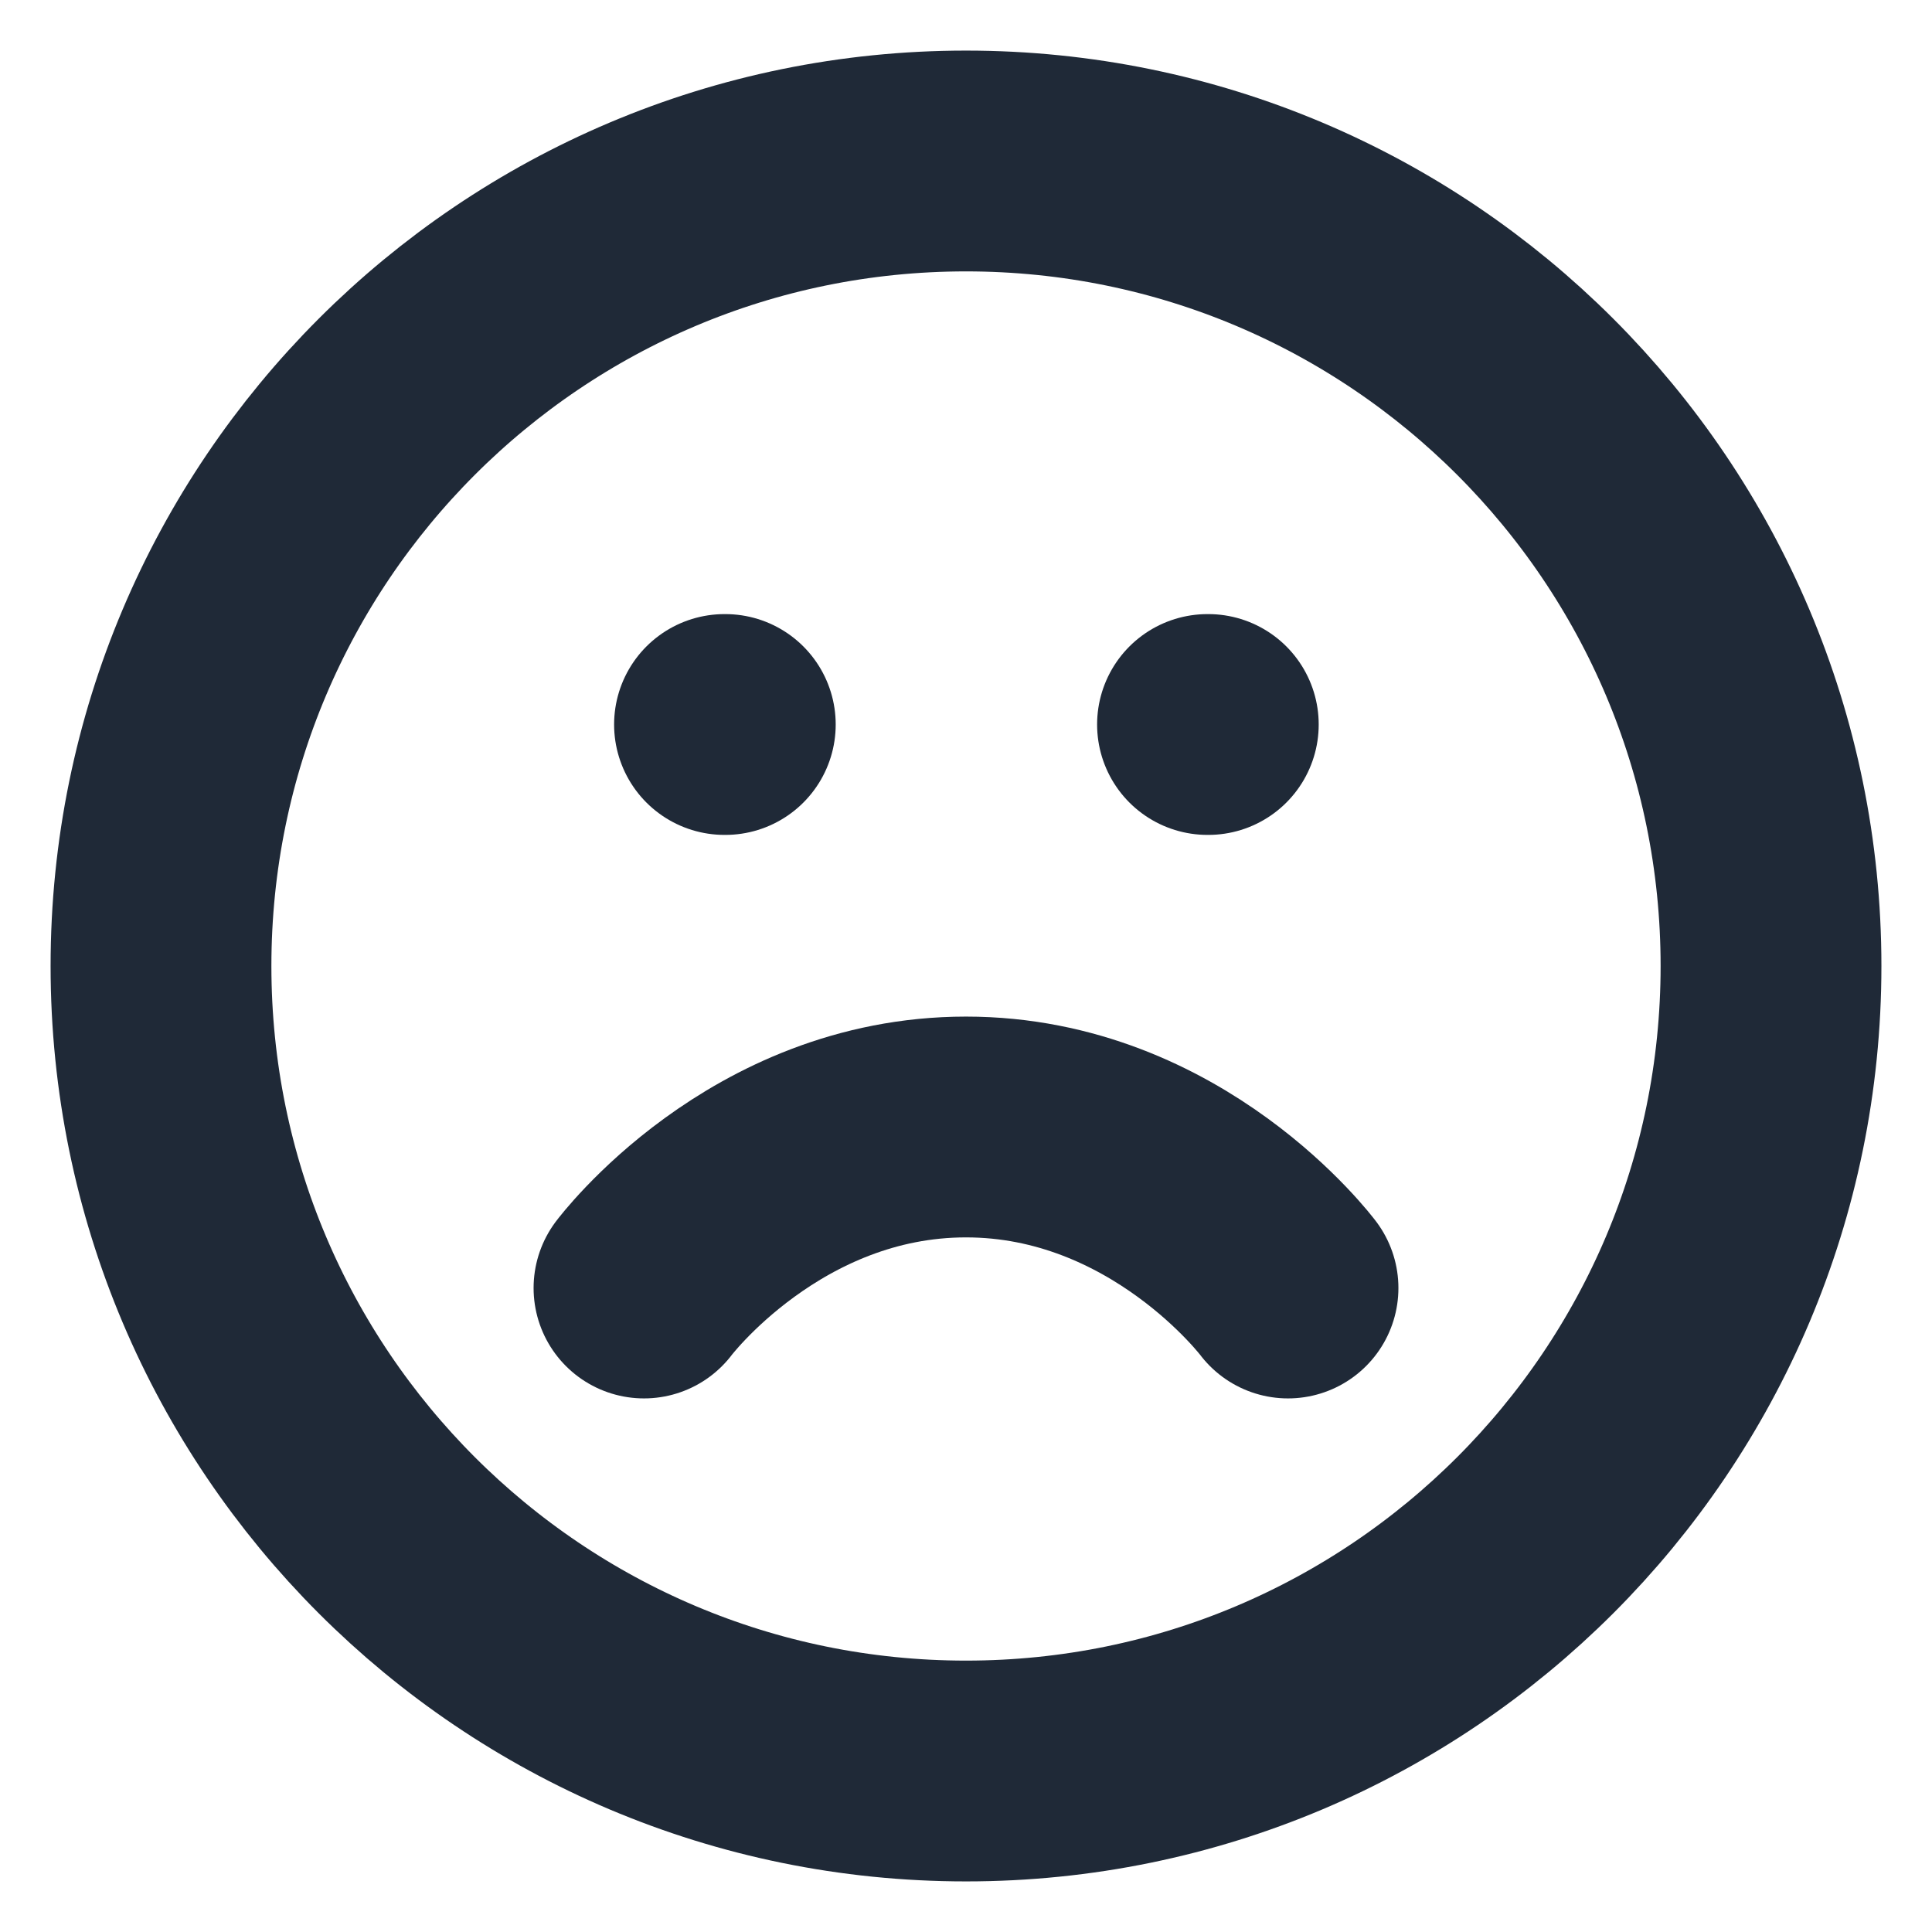 <svg width="70" height="70" viewBox="0 0 70 70" fill="none" xmlns="http://www.w3.org/2000/svg">
<path d="M35 64.167C51.108 64.167 64.167 51.108 64.167 35C64.167 18.892 51.108 5.833 35 5.833C18.892 5.833 5.833 18.892 5.833 35C5.833 51.108 18.892 64.167 35 64.167Z" stroke="#1F2937" stroke-width="8" stroke-linecap="round" stroke-linejoin="round"/>
<path d="M46.667 46.667C46.667 46.667 42.292 40.833 35 40.833C27.708 40.833 23.333 46.667 23.333 46.667" stroke="#1F2937" stroke-width="8" stroke-linecap="round" stroke-linejoin="round"/>
<path d="M26.25 26.25H26.279" stroke="#1F2937" stroke-width="8" stroke-linecap="round" stroke-linejoin="round"/>
<path d="M43.75 26.25H43.779" stroke="#1F2937" stroke-width="8" stroke-linecap="round" stroke-linejoin="round"/>
</svg>

